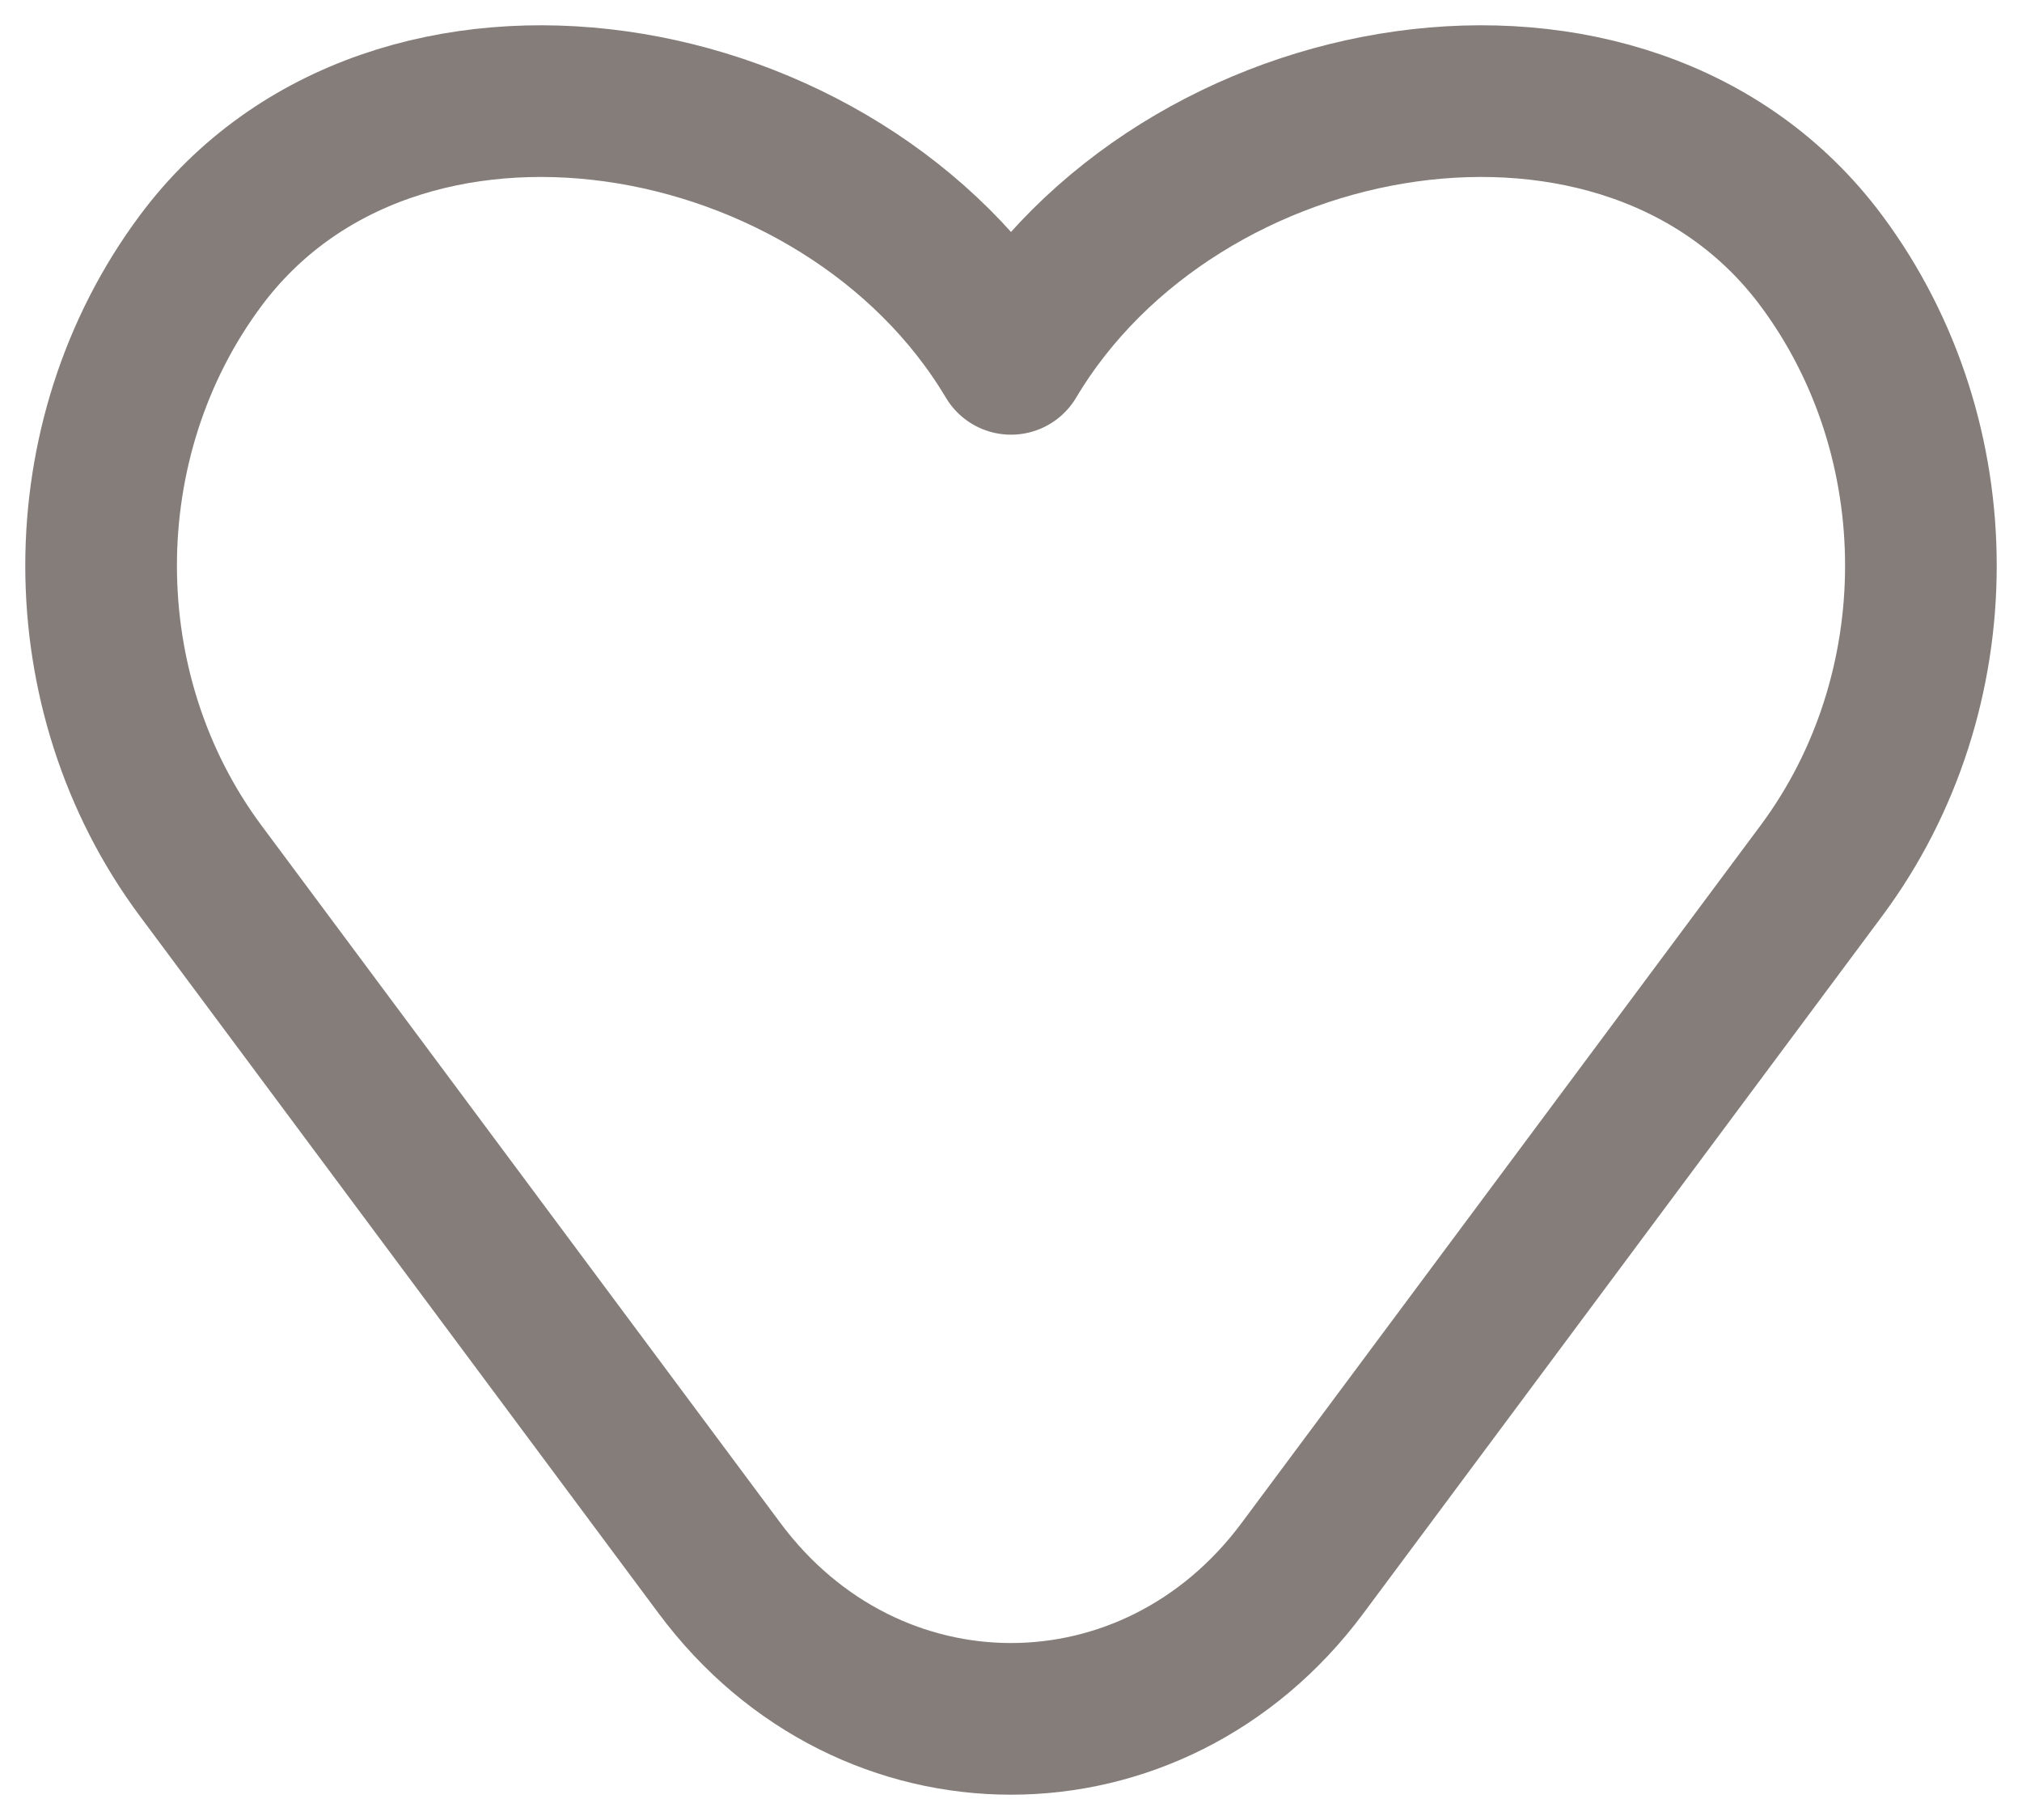 <svg width="20" height="18" viewBox="0 0 20 18" fill="none" xmlns="http://www.w3.org/2000/svg">
<path d="M1.984 8.611L7.118 15.511C8.595 17.496 11.405 17.496 12.882 15.511L18.016 8.611C19.328 6.847 19.328 4.342 18.016 2.579C16.096 -0.002 11.657 0.765 10 3.549C8.343 0.765 3.904 -0.002 1.984 2.579C0.672 4.342 0.672 6.847 1.984 8.611Z" stroke="#847D79" stroke-width="1.5" stroke-linecap="round" stroke-linejoin="round"/>
</svg>
